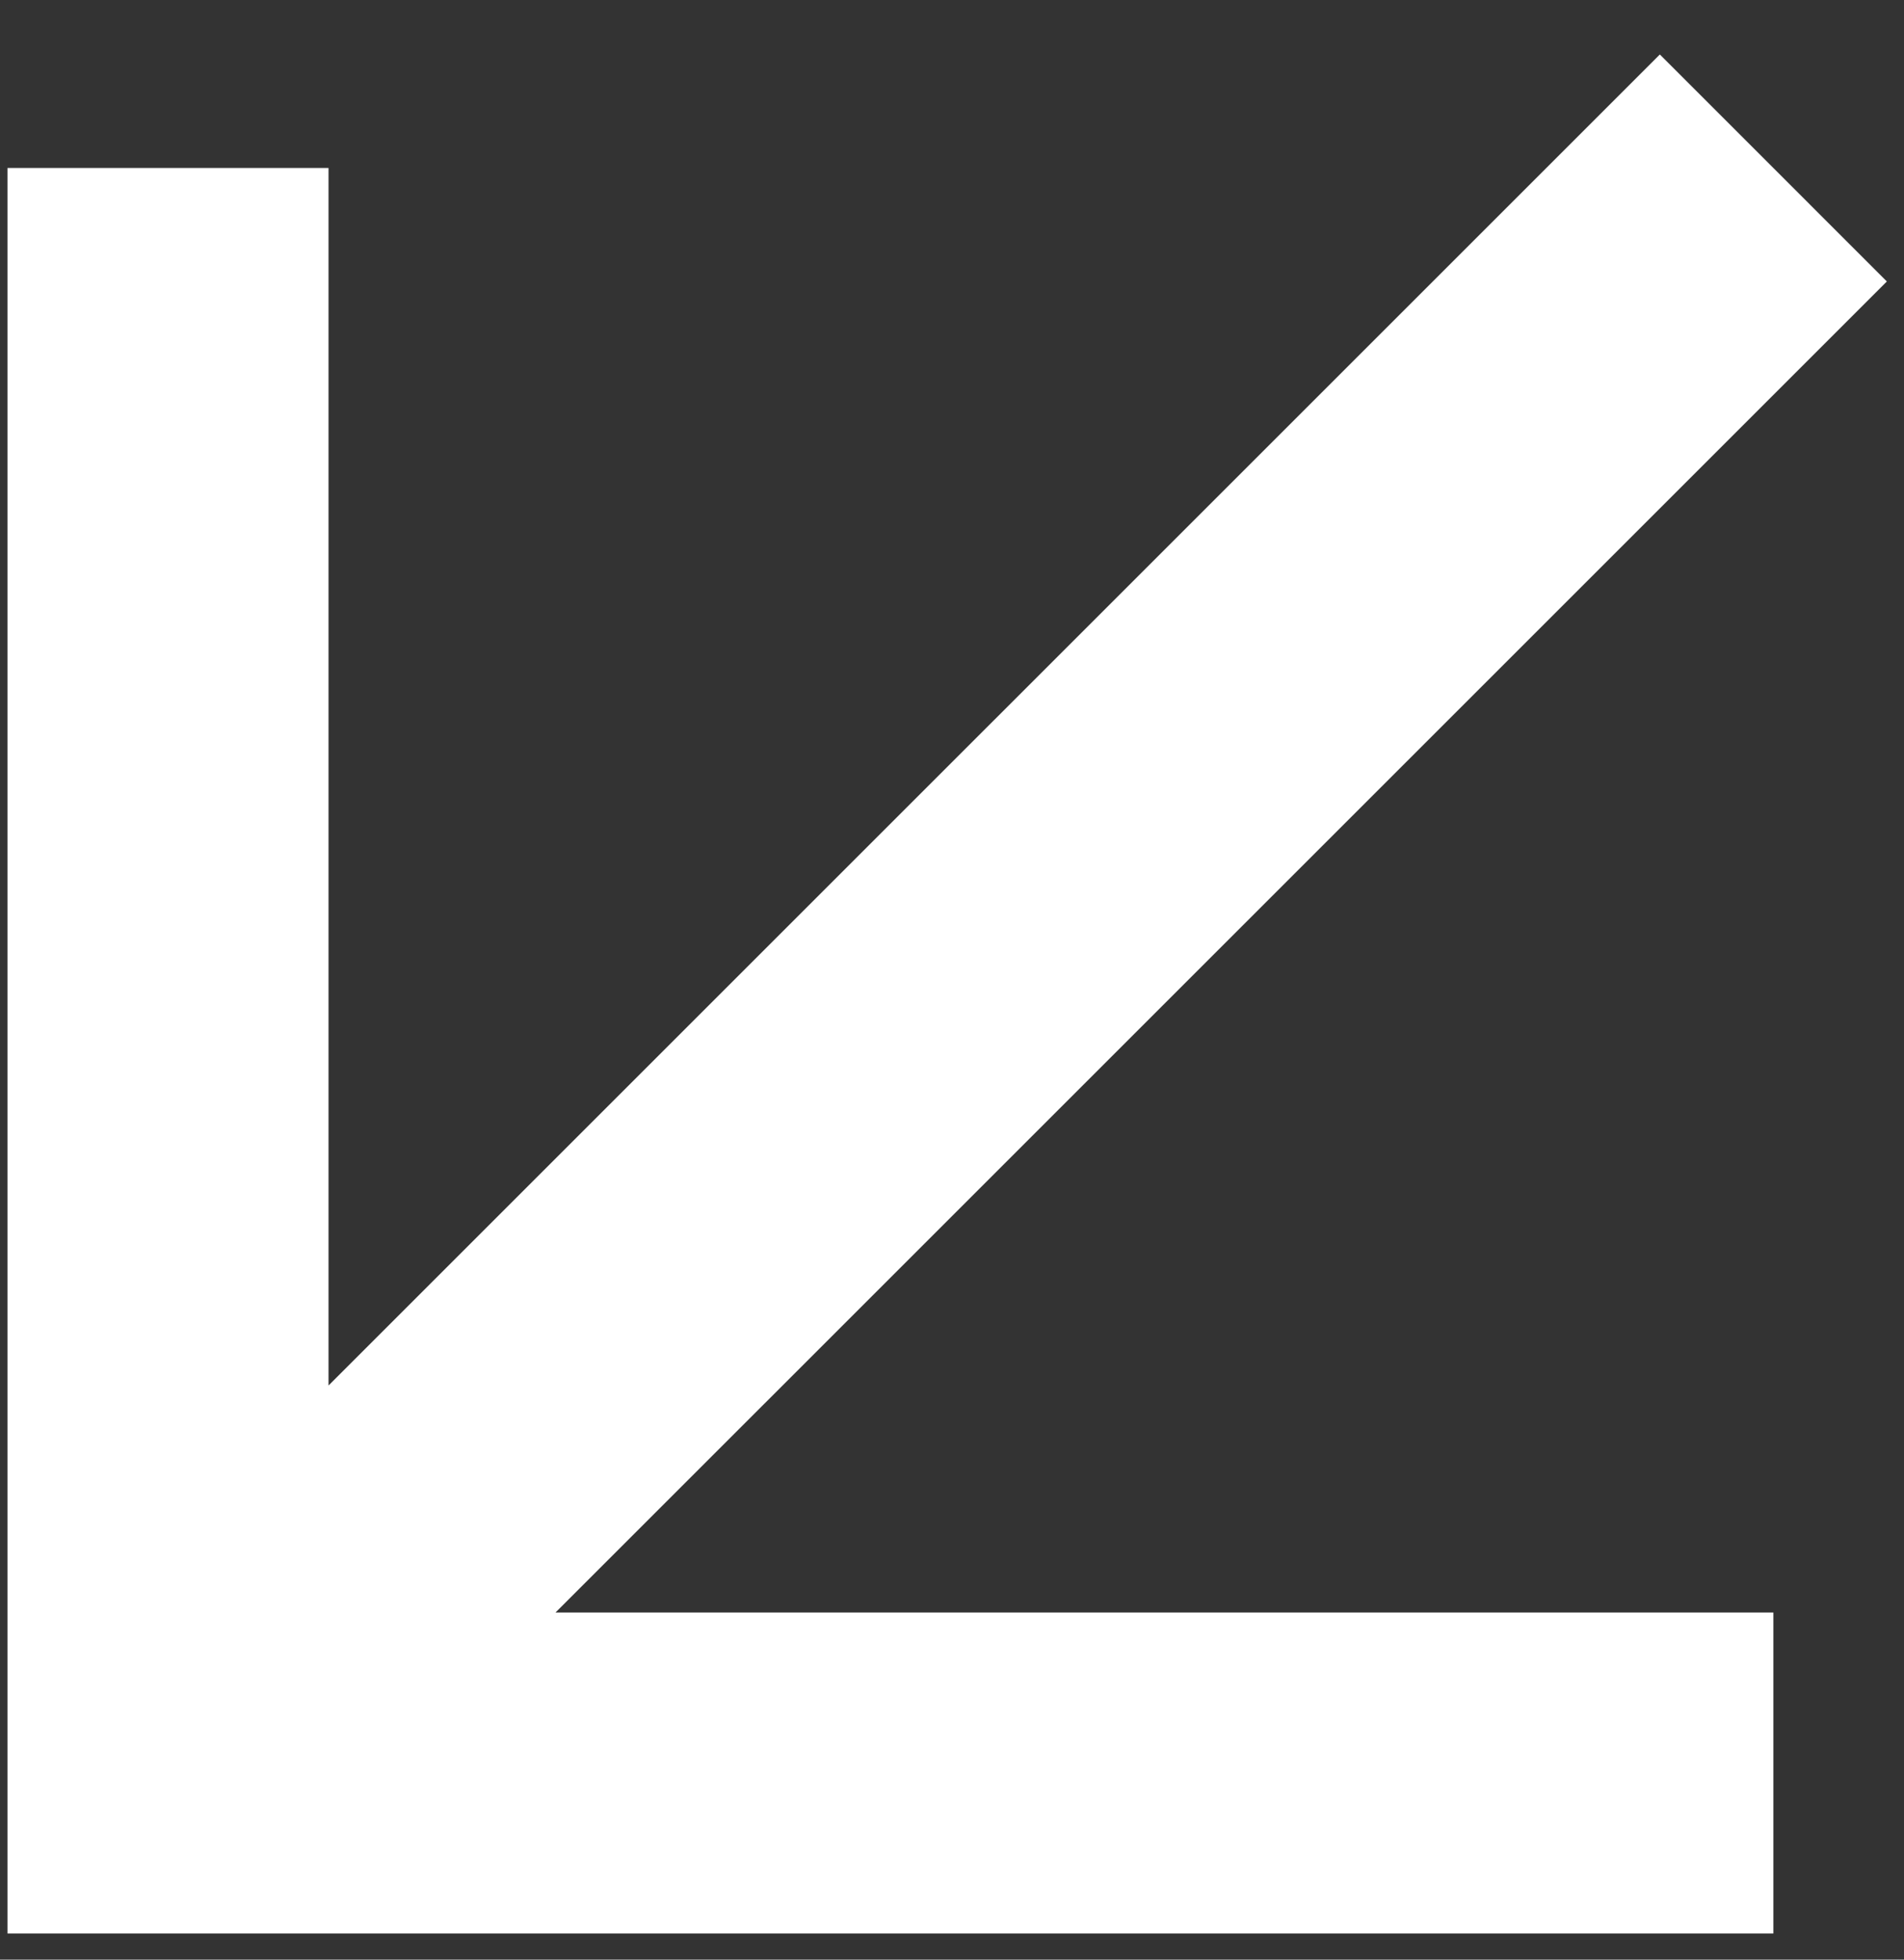 <svg width="34" height="35" viewBox="0 0 34 35" fill="none" xmlns="http://www.w3.org/2000/svg">
<rect x="0" y="0" width="34" height="35" fill="#333333" stroke="none"/>
<path d="M3 3V31.667H31.667M31.667 3L5.293 29.373L31.667 3Z" stroke="white" stroke-width="5.733"/>
</svg>
